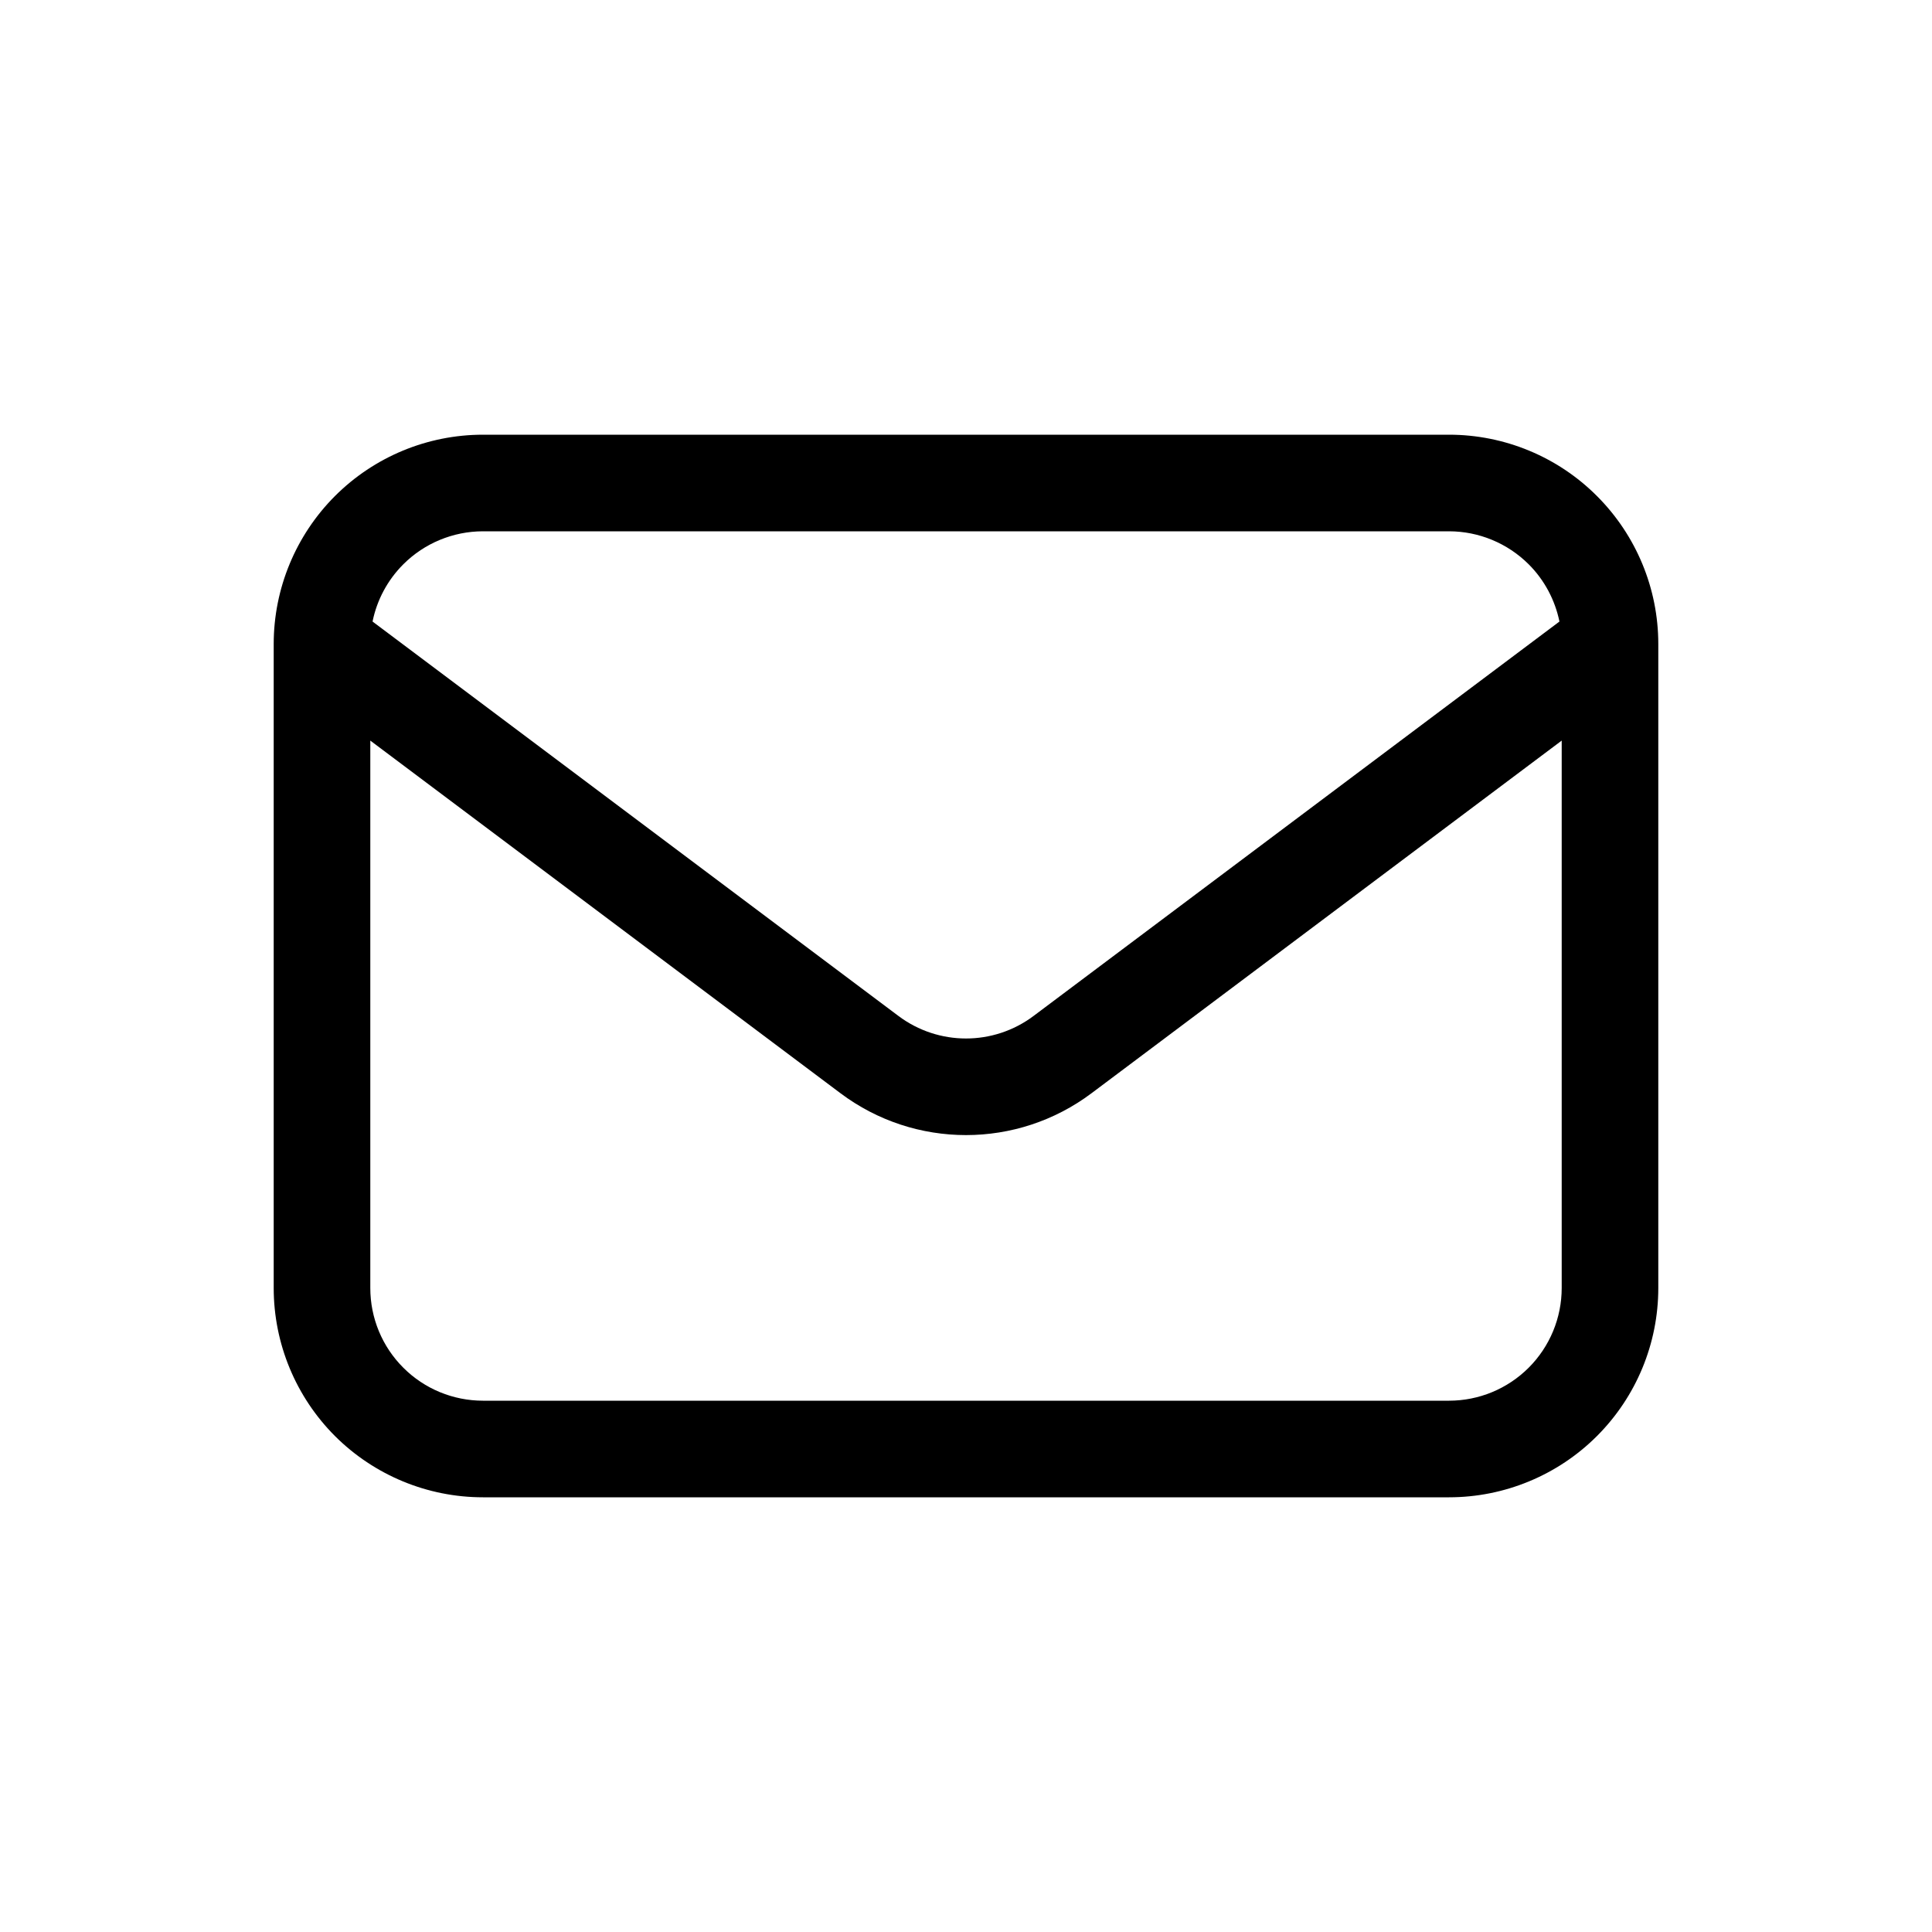 <svg width="24" height="24" viewBox="0 0 24 24" fill="none" xmlns="http://www.w3.org/2000/svg">
<path fill-rule="evenodd" clip-rule="evenodd" d="M4.161 6.162C4.649 5.674 5.31 5.4 6 5.4H18C18.689 5.4 19.351 5.674 19.838 6.162C20.326 6.65 20.6 7.311 20.6 8V16C20.6 16.69 20.326 17.351 19.838 17.839C19.351 18.326 18.689 18.6 18 18.6H6C5.31 18.6 4.649 18.326 4.161 17.839C3.674 17.351 3.4 16.69 3.4 16V8C3.4 7.311 3.674 6.65 4.161 6.162ZM6 6.6C5.629 6.6 5.272 6.748 5.01 7.01C4.814 7.206 4.682 7.454 4.628 7.721L11.16 12.62C11.658 12.994 12.342 12.994 12.84 12.62L19.372 7.721C19.317 7.454 19.186 7.206 18.99 7.01C18.727 6.748 18.371 6.6 18 6.6H6ZM19.4 9.2L13.56 13.58C12.636 14.274 11.364 14.274 10.44 13.58L4.6 9.2V16C4.6 16.372 4.747 16.728 5.01 16.99C5.272 17.253 5.629 17.4 6 17.4H18C18.371 17.4 18.727 17.253 18.99 16.99C19.252 16.728 19.4 16.372 19.4 16V9.2Z" fill="currentColor"/>
</svg>
